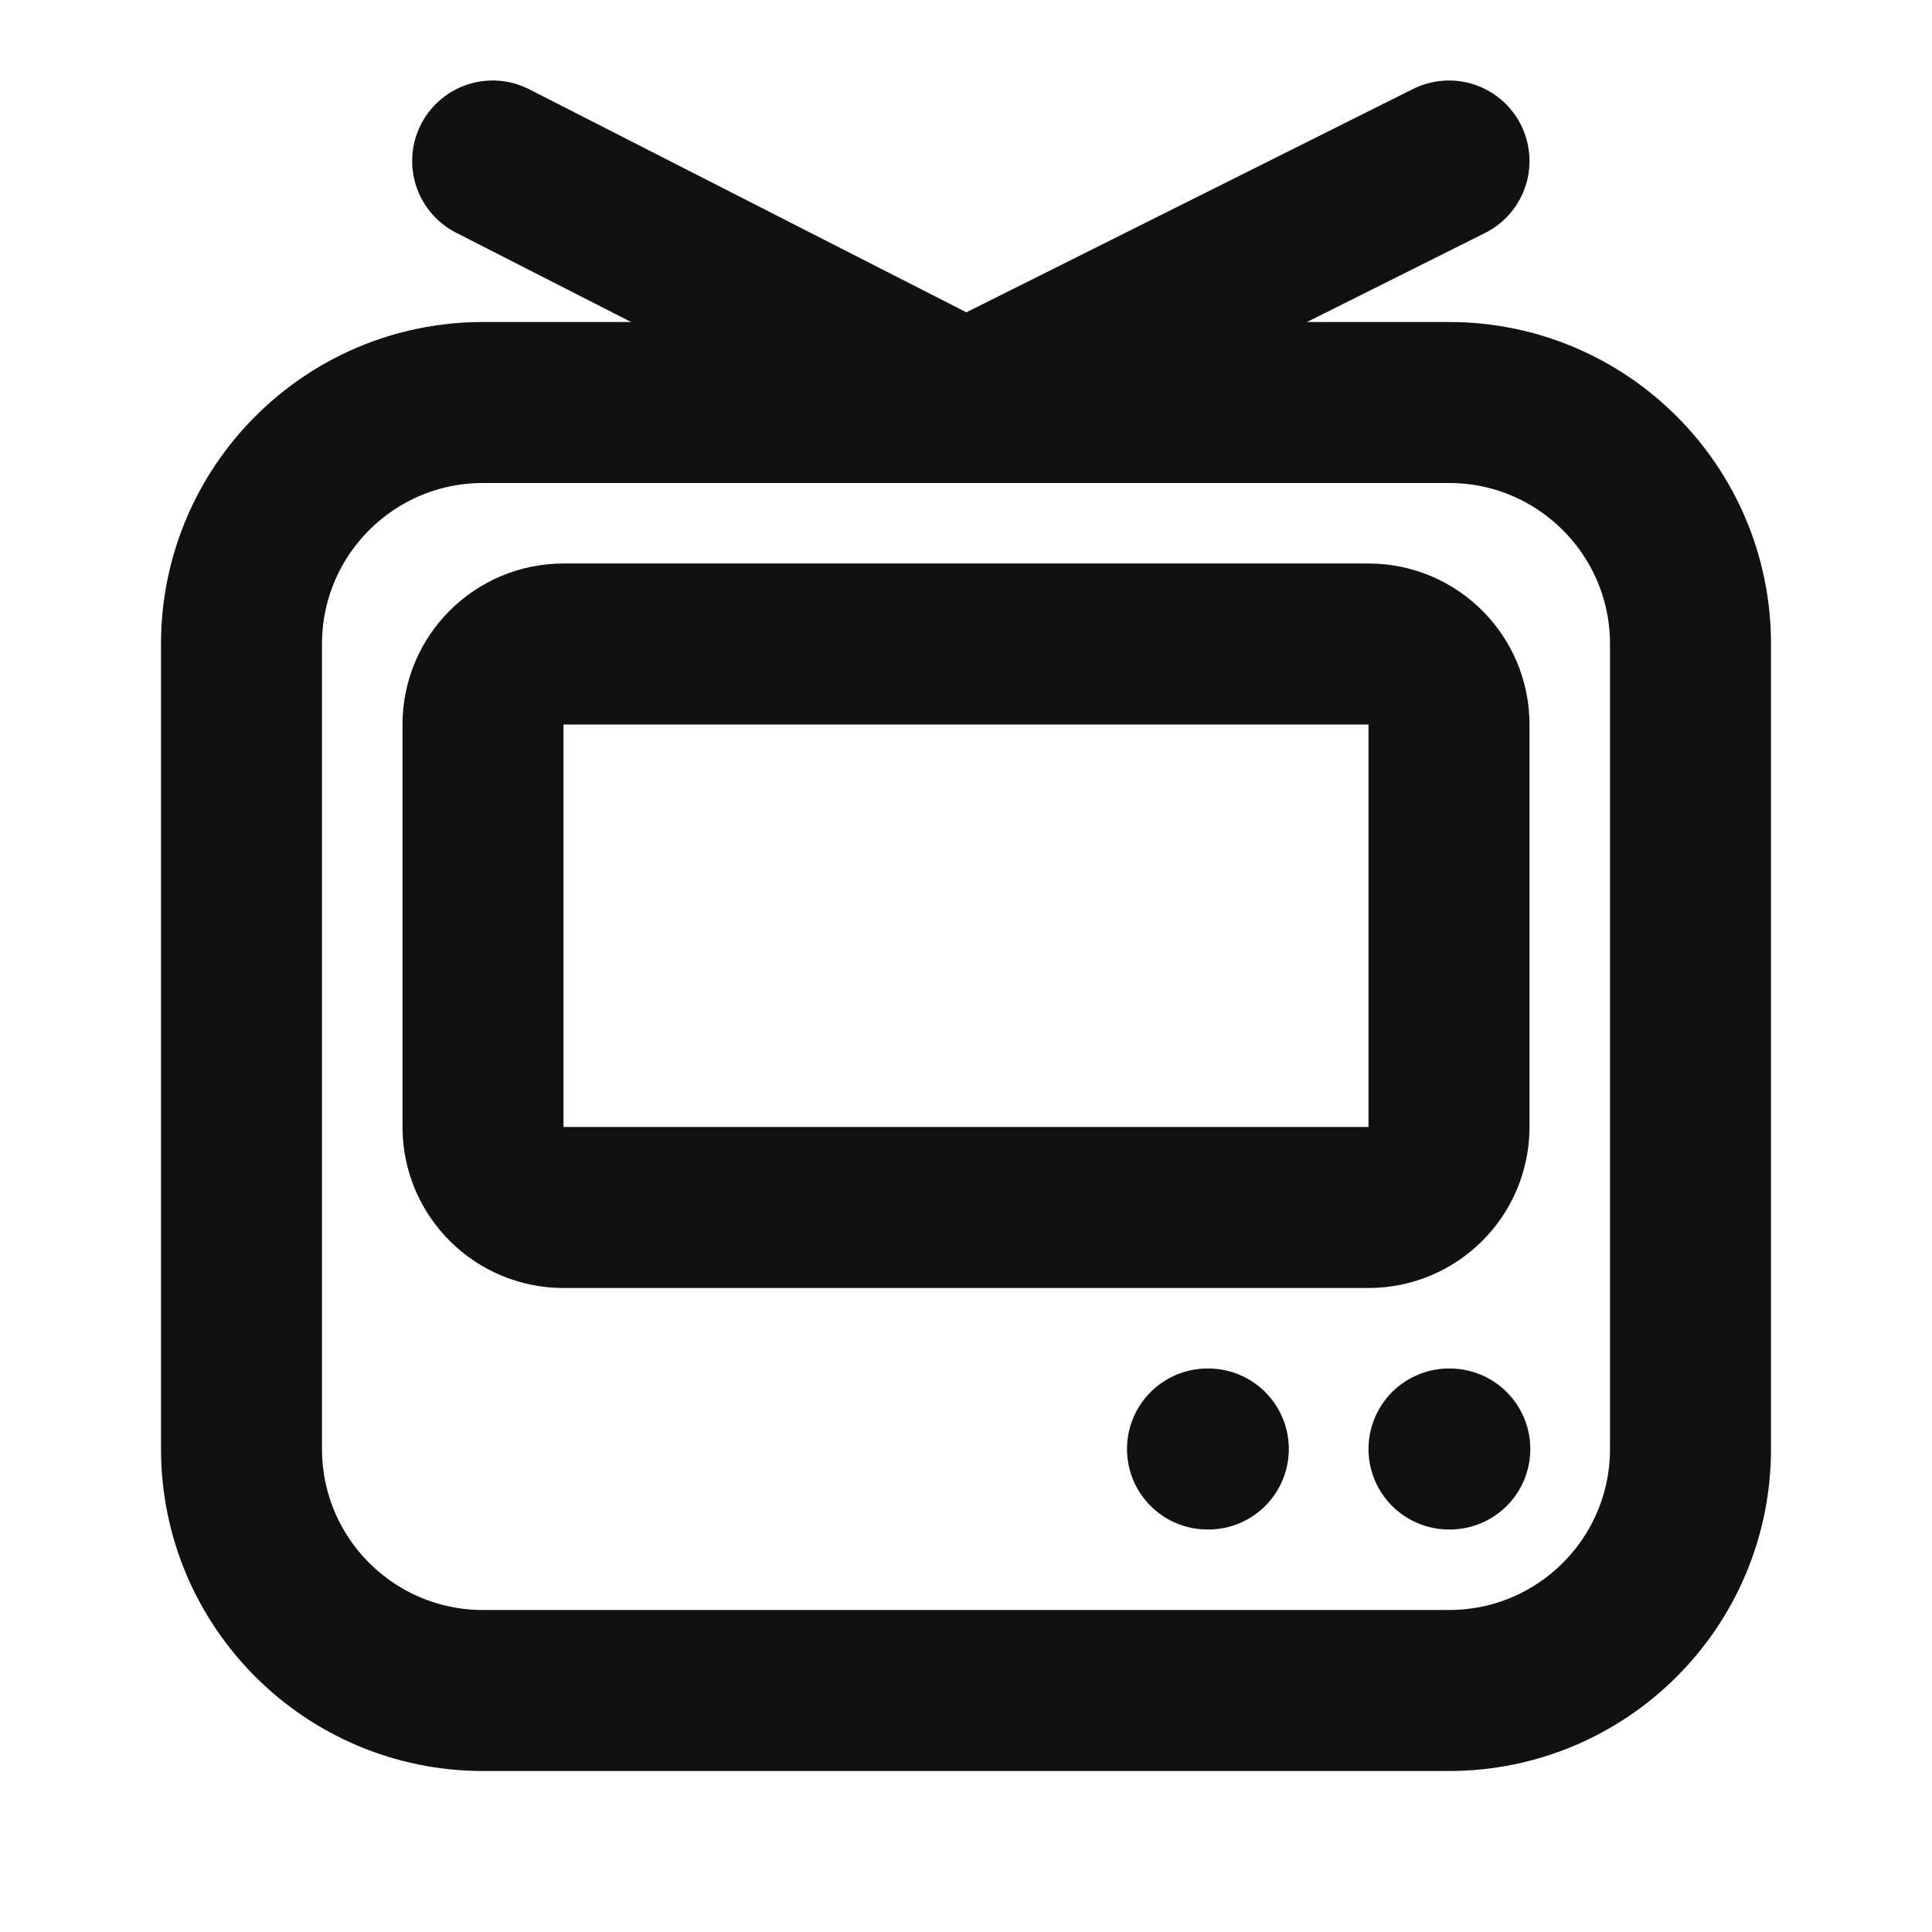 <svg width="24" height="24" viewBox="0 0 24 24" fill="none" xmlns="http://www.w3.org/2000/svg">
<path d="M18 5H6C4.343 5 3 6.343 3 8V18C3 19.657 4.343 21 6 21H18C19.657 21 21 19.657 21 18V8C21 6.343 19.657 5 18 5Z" stroke="#111111" stroke-width="2" stroke-linecap="round" stroke-linejoin="round"/>
<path d="M17 8H7C6.448 8 6 8.448 6 9V14C6 14.552 6.448 15 7 15H17C17.552 15 18 14.552 18 14V9C18 8.448 17.552 8 17 8Z" stroke="#111111" stroke-width="2" stroke-linecap="round" stroke-linejoin="round"/>
<path d="M15 18H15.01M18 18H18.01M6.12 2L12 5L18 2" stroke="#111111" stroke-width="2" stroke-linecap="round" stroke-linejoin="round"/>
</svg>
